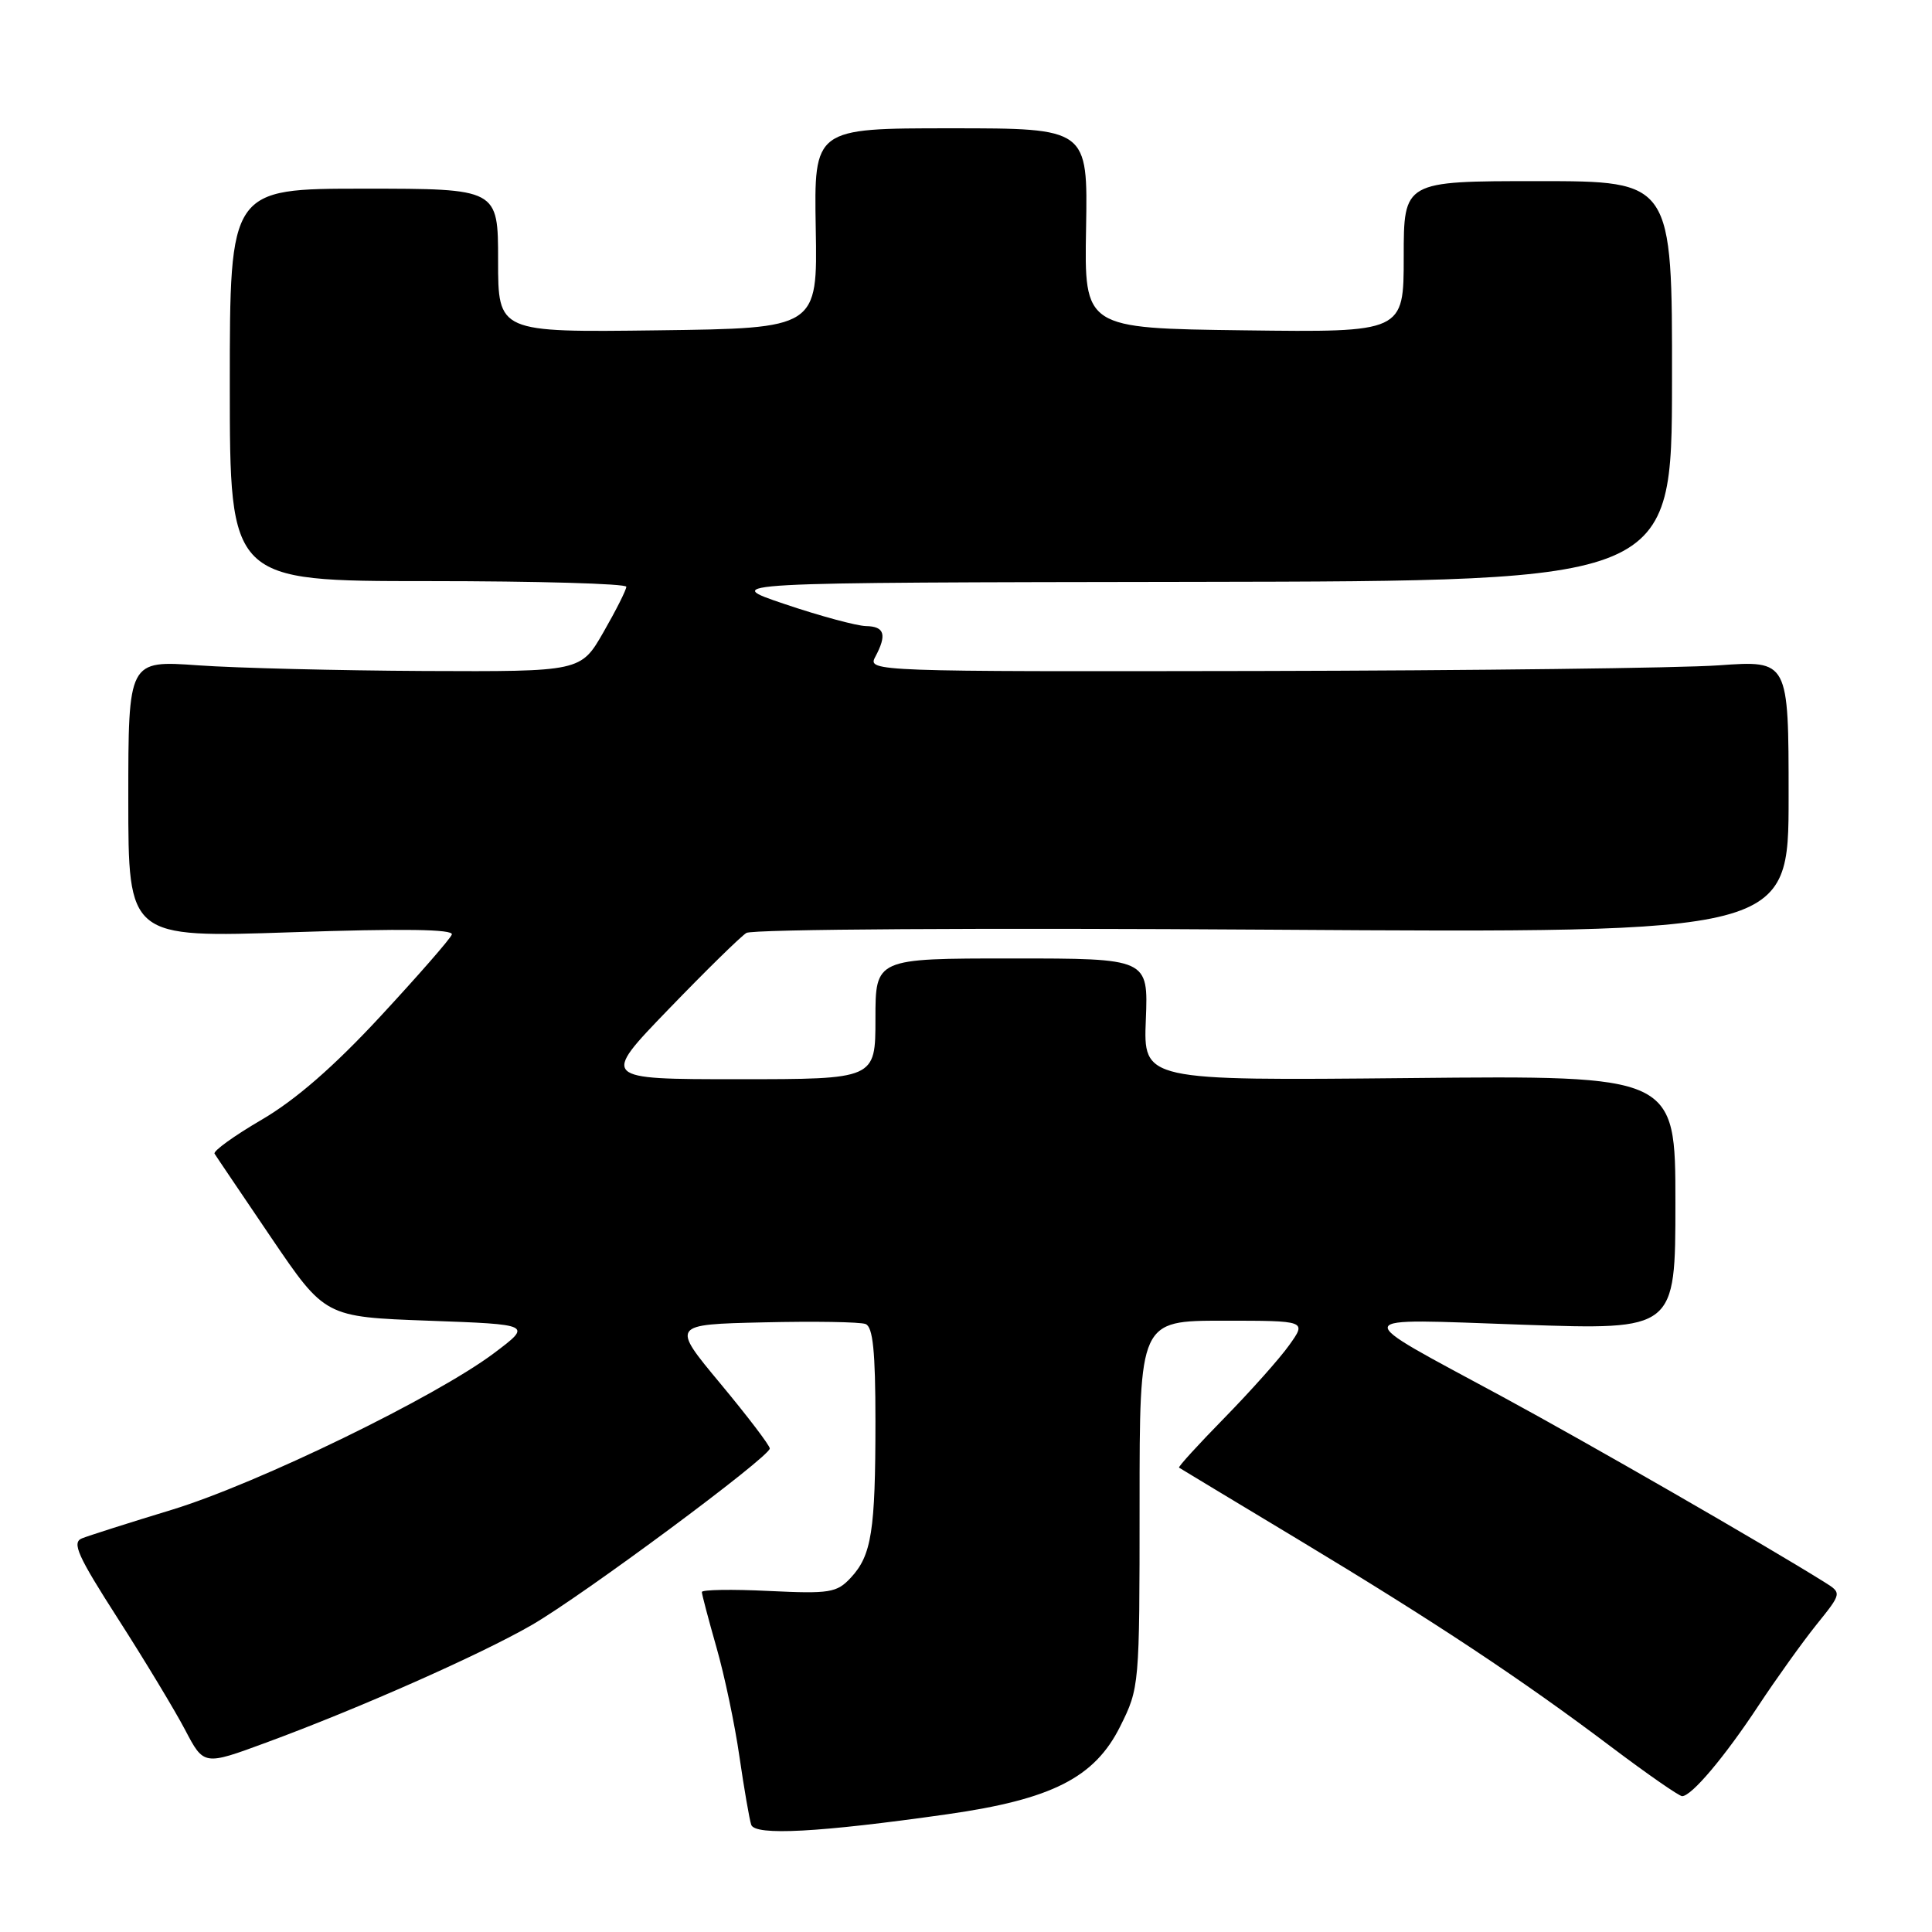 <?xml version="1.0" encoding="UTF-8" standalone="no"?>
<!DOCTYPE svg PUBLIC "-//W3C//DTD SVG 1.1//EN" "http://www.w3.org/Graphics/SVG/1.1/DTD/svg11.dtd" >
<svg xmlns="http://www.w3.org/2000/svg" xmlns:xlink="http://www.w3.org/1999/xlink" version="1.1" viewBox="0 0 256 256">
 <g >
 <path fill="currentColor"
d=" M 125.50 240.40 C 139.37 238.43 145.05 235.55 148.43 228.76 C 150.98 223.65 151.00 223.40 151.00 199.30 C 151.00 175.00 151.00 175.00 162.07 175.00 C 173.14 175.00 173.14 175.00 170.84 178.22 C 169.58 180.00 165.71 184.33 162.25 187.87 C 158.79 191.40 156.08 194.37 156.23 194.47 C 156.38 194.57 163.47 198.85 172.00 203.98 C 190.16 214.92 201.59 222.49 213.52 231.49 C 218.27 235.07 222.49 238.00 222.89 238.00 C 224.14 238.00 228.52 232.81 233.01 226.00 C 235.37 222.43 238.82 217.61 240.68 215.29 C 244.06 211.09 244.06 211.09 241.78 209.66 C 233.70 204.61 210.41 191.21 199.00 185.03 C 178.51 173.95 178.29 174.72 201.75 175.53 C 222.00 176.23 222.00 176.23 222.00 159.37 C 222.00 142.50 222.00 142.50 186.75 142.85 C 151.50 143.19 151.50 143.19 151.83 135.10 C 152.15 127.00 152.15 127.00 134.08 127.00 C 116.00 127.00 116.00 127.00 116.00 135.00 C 116.00 143.00 116.00 143.00 97.82 143.00 C 79.64 143.00 79.64 143.00 88.57 133.75 C 93.48 128.66 98.13 124.10 98.90 123.62 C 99.68 123.12 130.06 122.93 168.65 123.19 C 237.00 123.63 237.00 123.63 237.00 105.57 C 237.00 87.50 237.00 87.50 227.75 88.16 C 222.66 88.52 195.20 88.85 166.71 88.91 C 115.81 89.00 114.95 88.97 115.96 87.07 C 117.55 84.11 117.22 83.00 114.75 82.96 C 113.51 82.93 108.67 81.63 104.00 80.05 C 95.50 77.19 95.50 77.19 158.51 77.10 C 221.53 77.00 221.53 77.00 221.55 50.50 C 221.58 24.00 221.58 24.00 203.79 24.00 C 186.00 24.00 186.00 24.00 186.00 34.02 C 186.00 44.04 186.00 44.04 164.84 43.77 C 143.67 43.50 143.67 43.50 143.91 30.25 C 144.14 17.00 144.14 17.00 126.00 17.00 C 107.86 17.00 107.86 17.00 108.09 30.25 C 108.33 43.50 108.33 43.50 87.16 43.77 C 66.00 44.04 66.00 44.04 66.00 34.52 C 66.00 25.00 66.00 25.00 48.23 25.00 C 30.45 25.00 30.45 25.00 30.45 51.00 C 30.45 77.00 30.45 77.00 56.73 77.00 C 71.18 77.00 83.00 77.34 82.99 77.75 C 82.99 78.16 81.63 80.86 79.97 83.75 C 76.96 89.00 76.96 89.00 56.23 88.91 C 44.83 88.85 31.34 88.52 26.25 88.16 C 17.00 87.50 17.00 87.50 17.00 105.88 C 17.00 124.26 17.00 124.26 38.62 123.53 C 53.38 123.03 60.12 123.12 59.87 123.83 C 59.67 124.40 55.40 129.28 50.40 134.68 C 44.24 141.33 39.16 145.75 34.67 148.37 C 31.02 150.50 28.21 152.53 28.43 152.87 C 28.64 153.22 32.03 158.22 35.94 164.00 C 43.07 174.50 43.07 174.50 56.78 175.00 C 70.50 175.50 70.50 175.50 65.50 179.27 C 57.77 185.09 34.19 196.56 22.78 200.05 C 17.12 201.77 11.76 203.48 10.86 203.84 C 9.49 204.39 10.28 206.15 15.64 214.50 C 19.17 220.00 23.17 226.63 24.53 229.22 C 27.01 233.95 27.01 233.95 35.25 230.91 C 47.56 226.38 63.72 219.22 70.50 215.30 C 77.29 211.37 102.00 193.04 102.00 191.93 C 102.00 191.53 99.06 187.67 95.47 183.35 C 88.94 175.50 88.94 175.50 101.16 175.22 C 107.89 175.06 113.98 175.16 114.69 175.44 C 115.67 175.81 116.00 179.06 116.00 188.34 C 116.00 202.88 115.49 206.09 112.74 209.05 C 110.88 211.05 109.96 211.20 101.85 210.81 C 96.98 210.57 93.00 210.64 93.00 210.95 C 93.00 211.25 93.87 214.55 94.93 218.27 C 96.00 221.99 97.37 228.51 97.98 232.77 C 98.60 237.02 99.30 241.08 99.54 241.79 C 100.03 243.27 108.54 242.81 125.50 240.40 Z "/>
</g>
</svg>